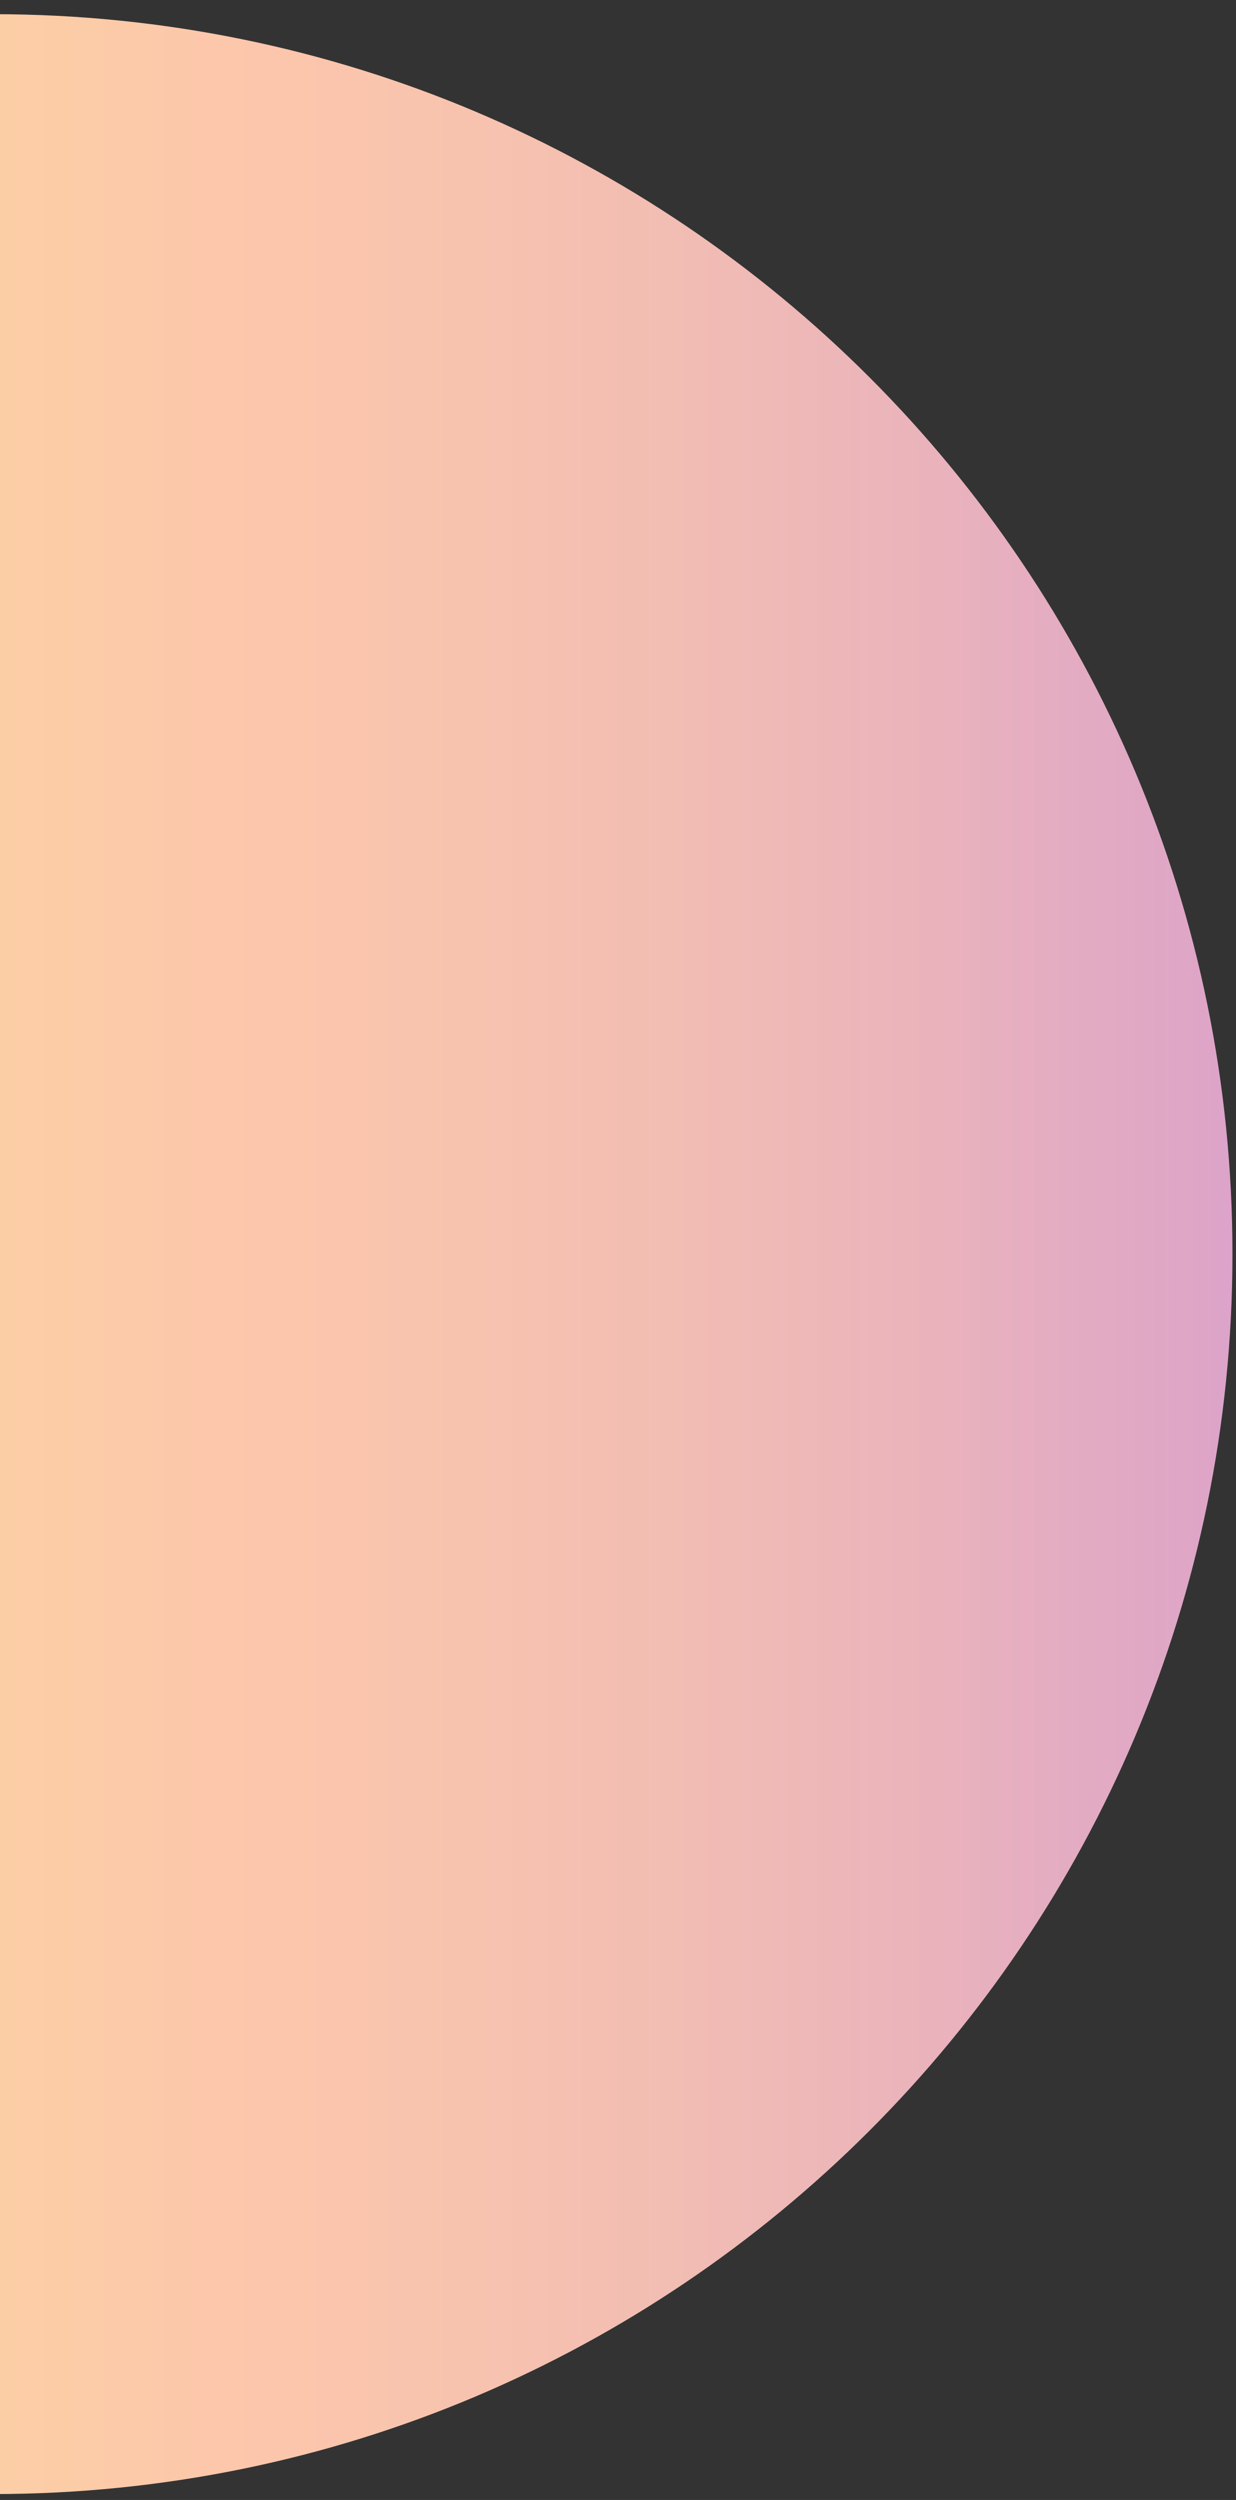 <?xml version="1.0" encoding="utf-8"?>
<!-- Generator: Adobe Illustrator 22.0.1, SVG Export Plug-In . SVG Version: 6.00 Build 0)  -->
<svg version="1.1" id="Layer_1" xmlns="http://www.w3.org/2000/svg" xmlns:xlink="http://www.w3.org/1999/xlink" x="0px" y="0px"
	 viewBox="0 0 209.3 423.2" style="enable-background:new 0 0 209.3 423.2;" xml:space="preserve">
<rect x="0" y="0" width="209.3" height="423.2" fill="#333333" stroke="none"/>
<style type="text/css">
	.st0{clip-path:url(#SVGID_2_);fill:url(#SVGID_3_);}
</style>
<g>
	<g>
		<defs>
			<rect id="SVGID_1_" x="-1.2" y="-11.9" width="252.1" height="454.2"/>
		</defs>
		<clipPath id="SVGID_2_">
			<use xlink:href="#SVGID_1_"  style="overflow:visible;"/>
		</clipPath>
		
			<linearGradient id="SVGID_3_" gradientUnits="userSpaceOnUse" x1="-211.13" y1="220.008" x2="208.696" y2="220.008" gradientTransform="matrix(1 0 0 -1 0 432.289)">
			<stop  offset="1.430000e-02" style="stop-color:#FFFFFF"/>
			<stop  offset="0.216" style="stop-color:#FEE98C"/>
			<stop  offset="0.418" style="stop-color:#FDD5A0"/>
			<stop  offset="0.587" style="stop-color:#FCC7AB"/>
			<stop  offset="0.674" style="stop-color:#F9C4AD"/>
			<stop  offset="0.773" style="stop-color:#F2BDB3"/>
			<stop  offset="0.879" style="stop-color:#EAB3BC"/>
			<stop  offset="0.988" style="stop-color:#DEA5C7"/>
			<stop  offset="1" style="stop-color:#DDA3CA"/>
		</linearGradient>
		<path class="st0" d="M208.7,212.3c0,115.9-94,209.9-209.9,209.9c-115.9,0-209.9-94-209.9-209.9c0-115.9,94-209.9,209.9-209.9
			C114.7,2.4,208.7,96.3,208.7,212.3z"/>
	</g>
</g>
</svg>
